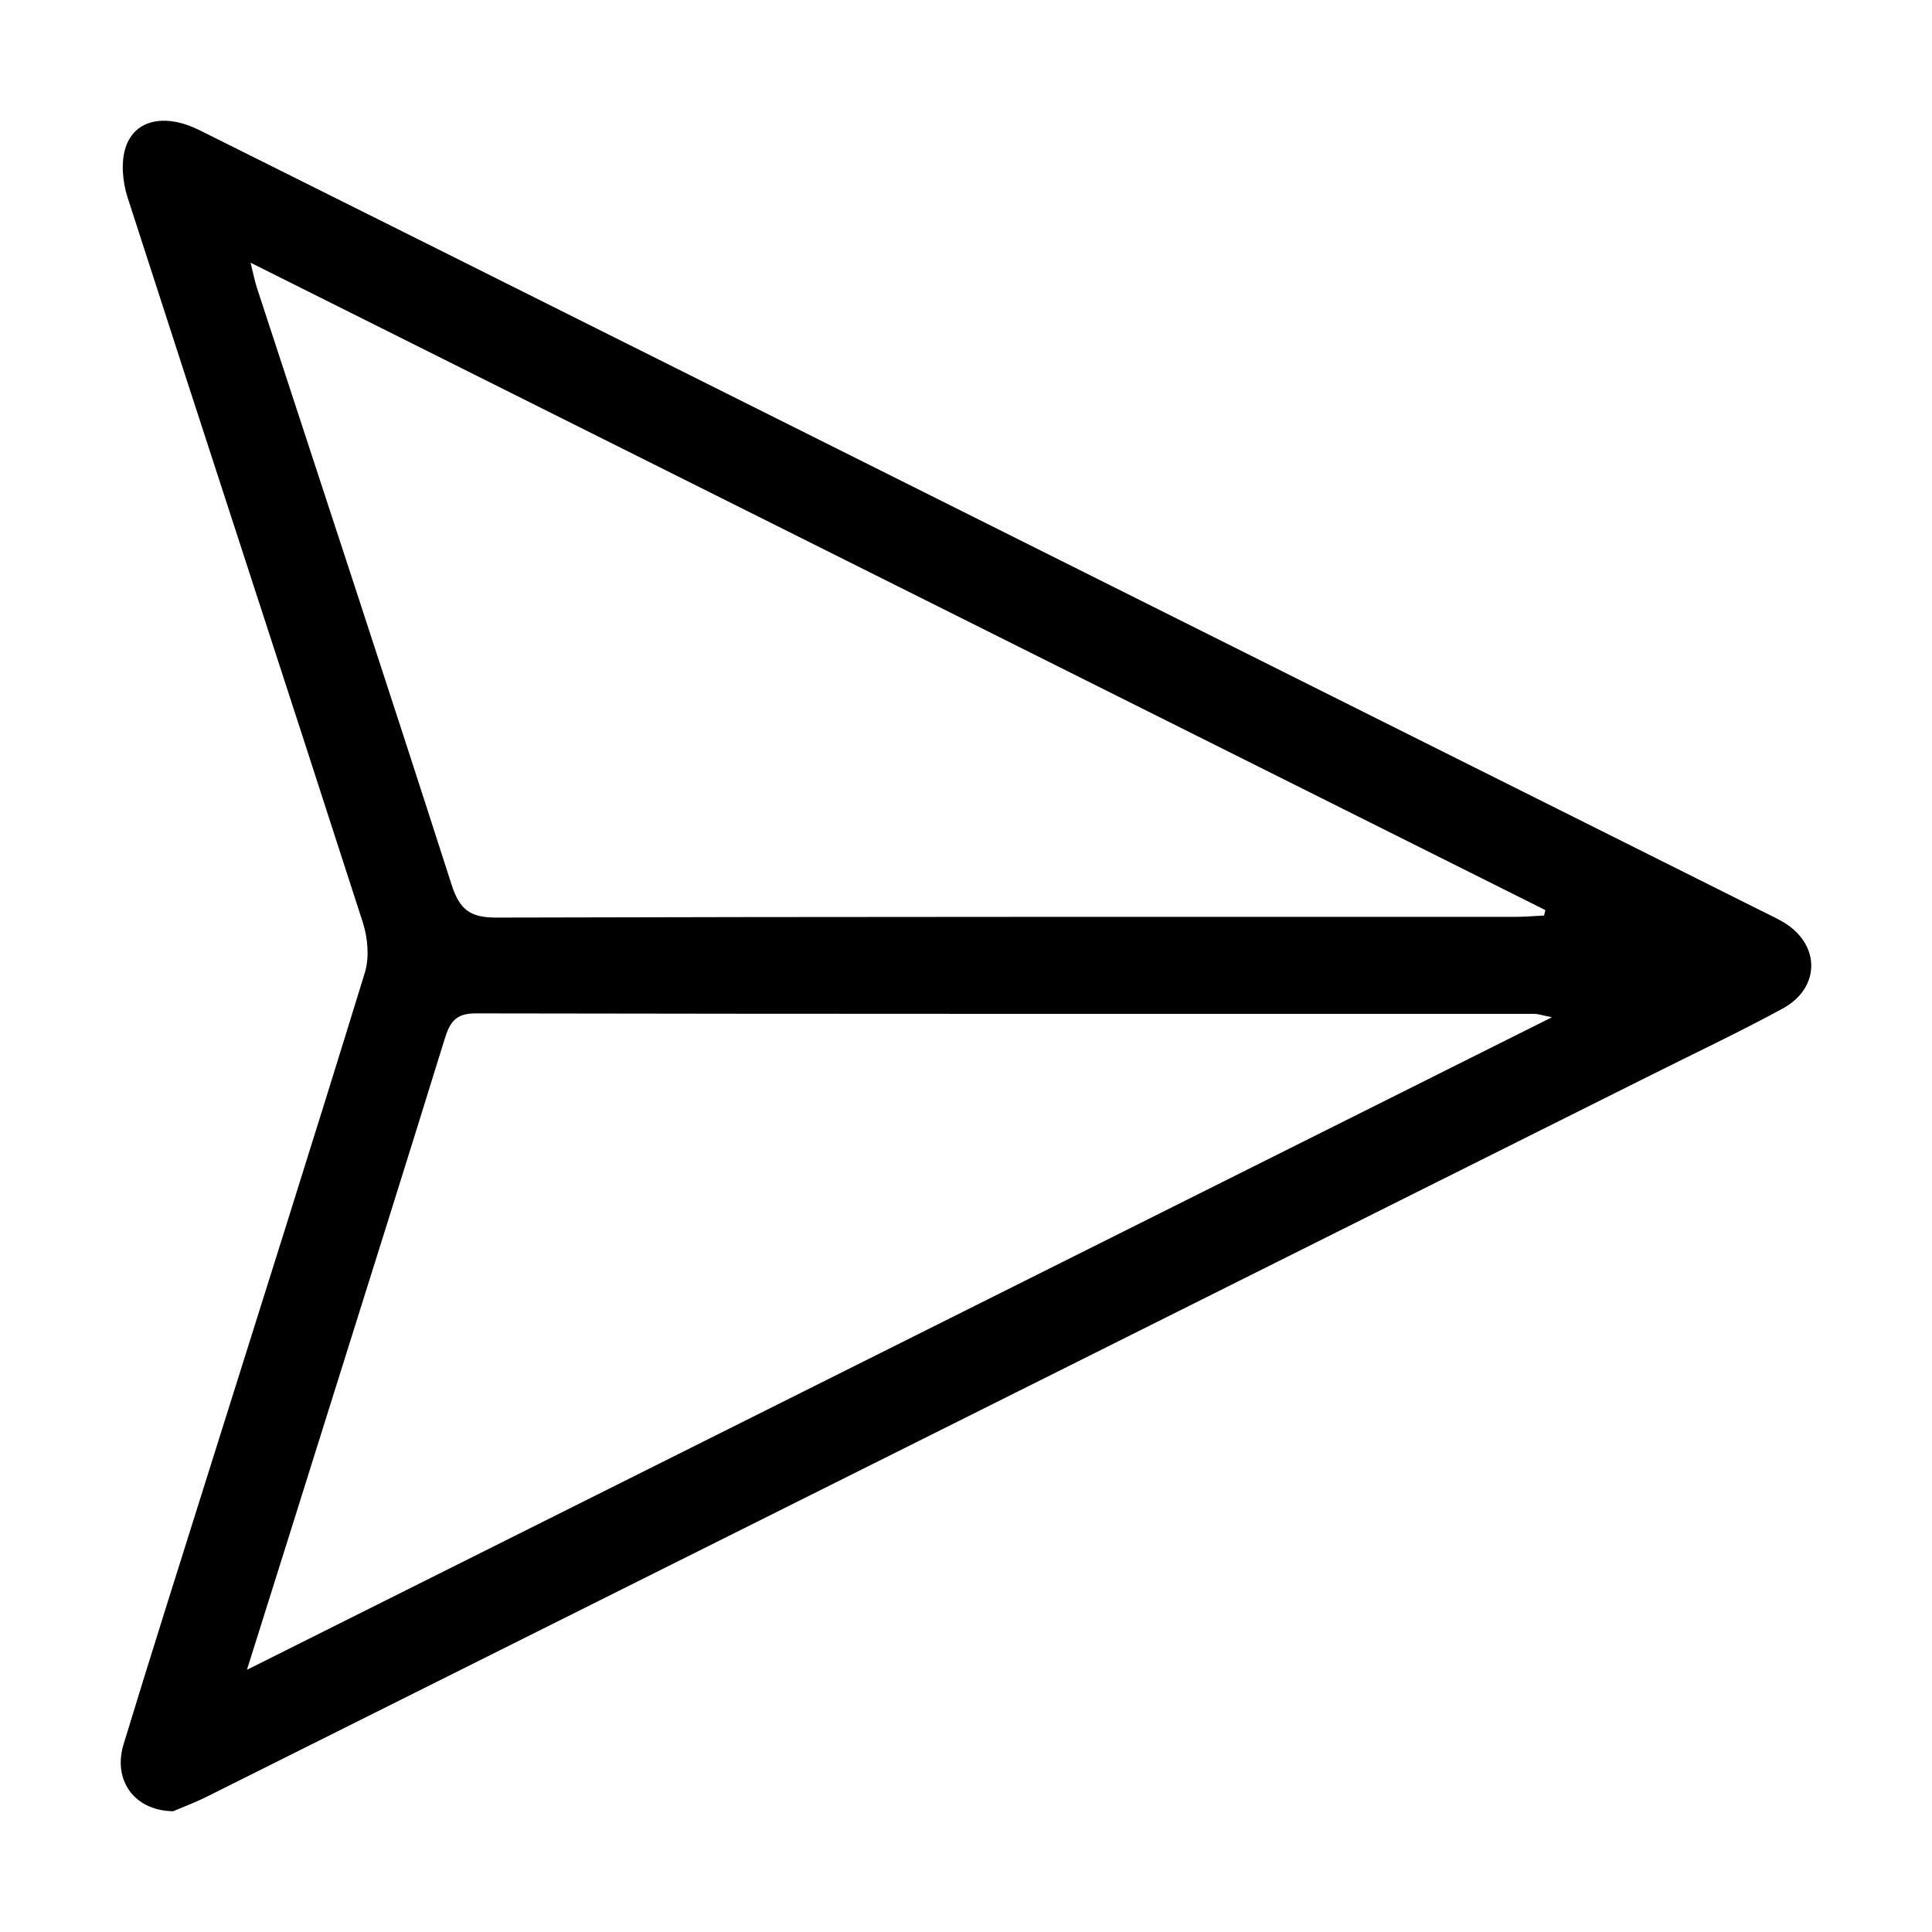 <svg width="32" height="32" viewBox="0 0 32 32" fill="none" xmlns="http://www.w3.org/2000/svg">
<path fill-rule="evenodd" clip-rule="evenodd" d="M25.575 15.164C25.582 15.134 25.589 15.104 25.596 15.074L4.15 4.351C4.204 4.568 4.223 4.668 4.254 4.763C5.332 8.058 6.419 11.35 7.479 14.651C7.611 15.062 7.782 15.199 8.22 15.198C13.843 15.182 19.466 15.187 25.089 15.186C25.251 15.186 25.413 15.172 25.575 15.164ZM4.09 27.657C11.346 24.029 18.475 20.464 25.705 16.849C25.52 16.812 25.471 16.793 25.422 16.793C19.573 16.792 13.725 16.796 7.877 16.785C7.533 16.784 7.446 16.946 7.362 17.219C6.733 19.253 6.093 21.283 5.455 23.315C5.015 24.719 4.573 26.123 4.09 27.657ZM2.046 28.893C2.501 27.399 2.975 25.909 3.443 24.419C4.313 21.65 5.191 18.884 6.043 16.11C6.12 15.858 6.092 15.534 6.009 15.277C4.718 11.273 3.406 7.276 2.114 3.273C2.03 3.013 1.999 2.684 2.083 2.435C2.238 1.973 2.744 1.877 3.304 2.156C5.934 3.466 8.561 4.781 11.188 6.094C17.18 9.09 23.173 12.086 29.165 15.082C29.288 15.143 29.413 15.201 29.532 15.27C30.154 15.635 30.161 16.36 29.525 16.706C28.816 17.091 28.085 17.437 27.363 17.798C19.387 21.784 11.412 25.77 3.435 29.754C3.223 29.86 2.999 29.943 2.867 30C2.217 29.99 1.868 29.479 2.046 28.893Z" fill="black"/>
</svg>
